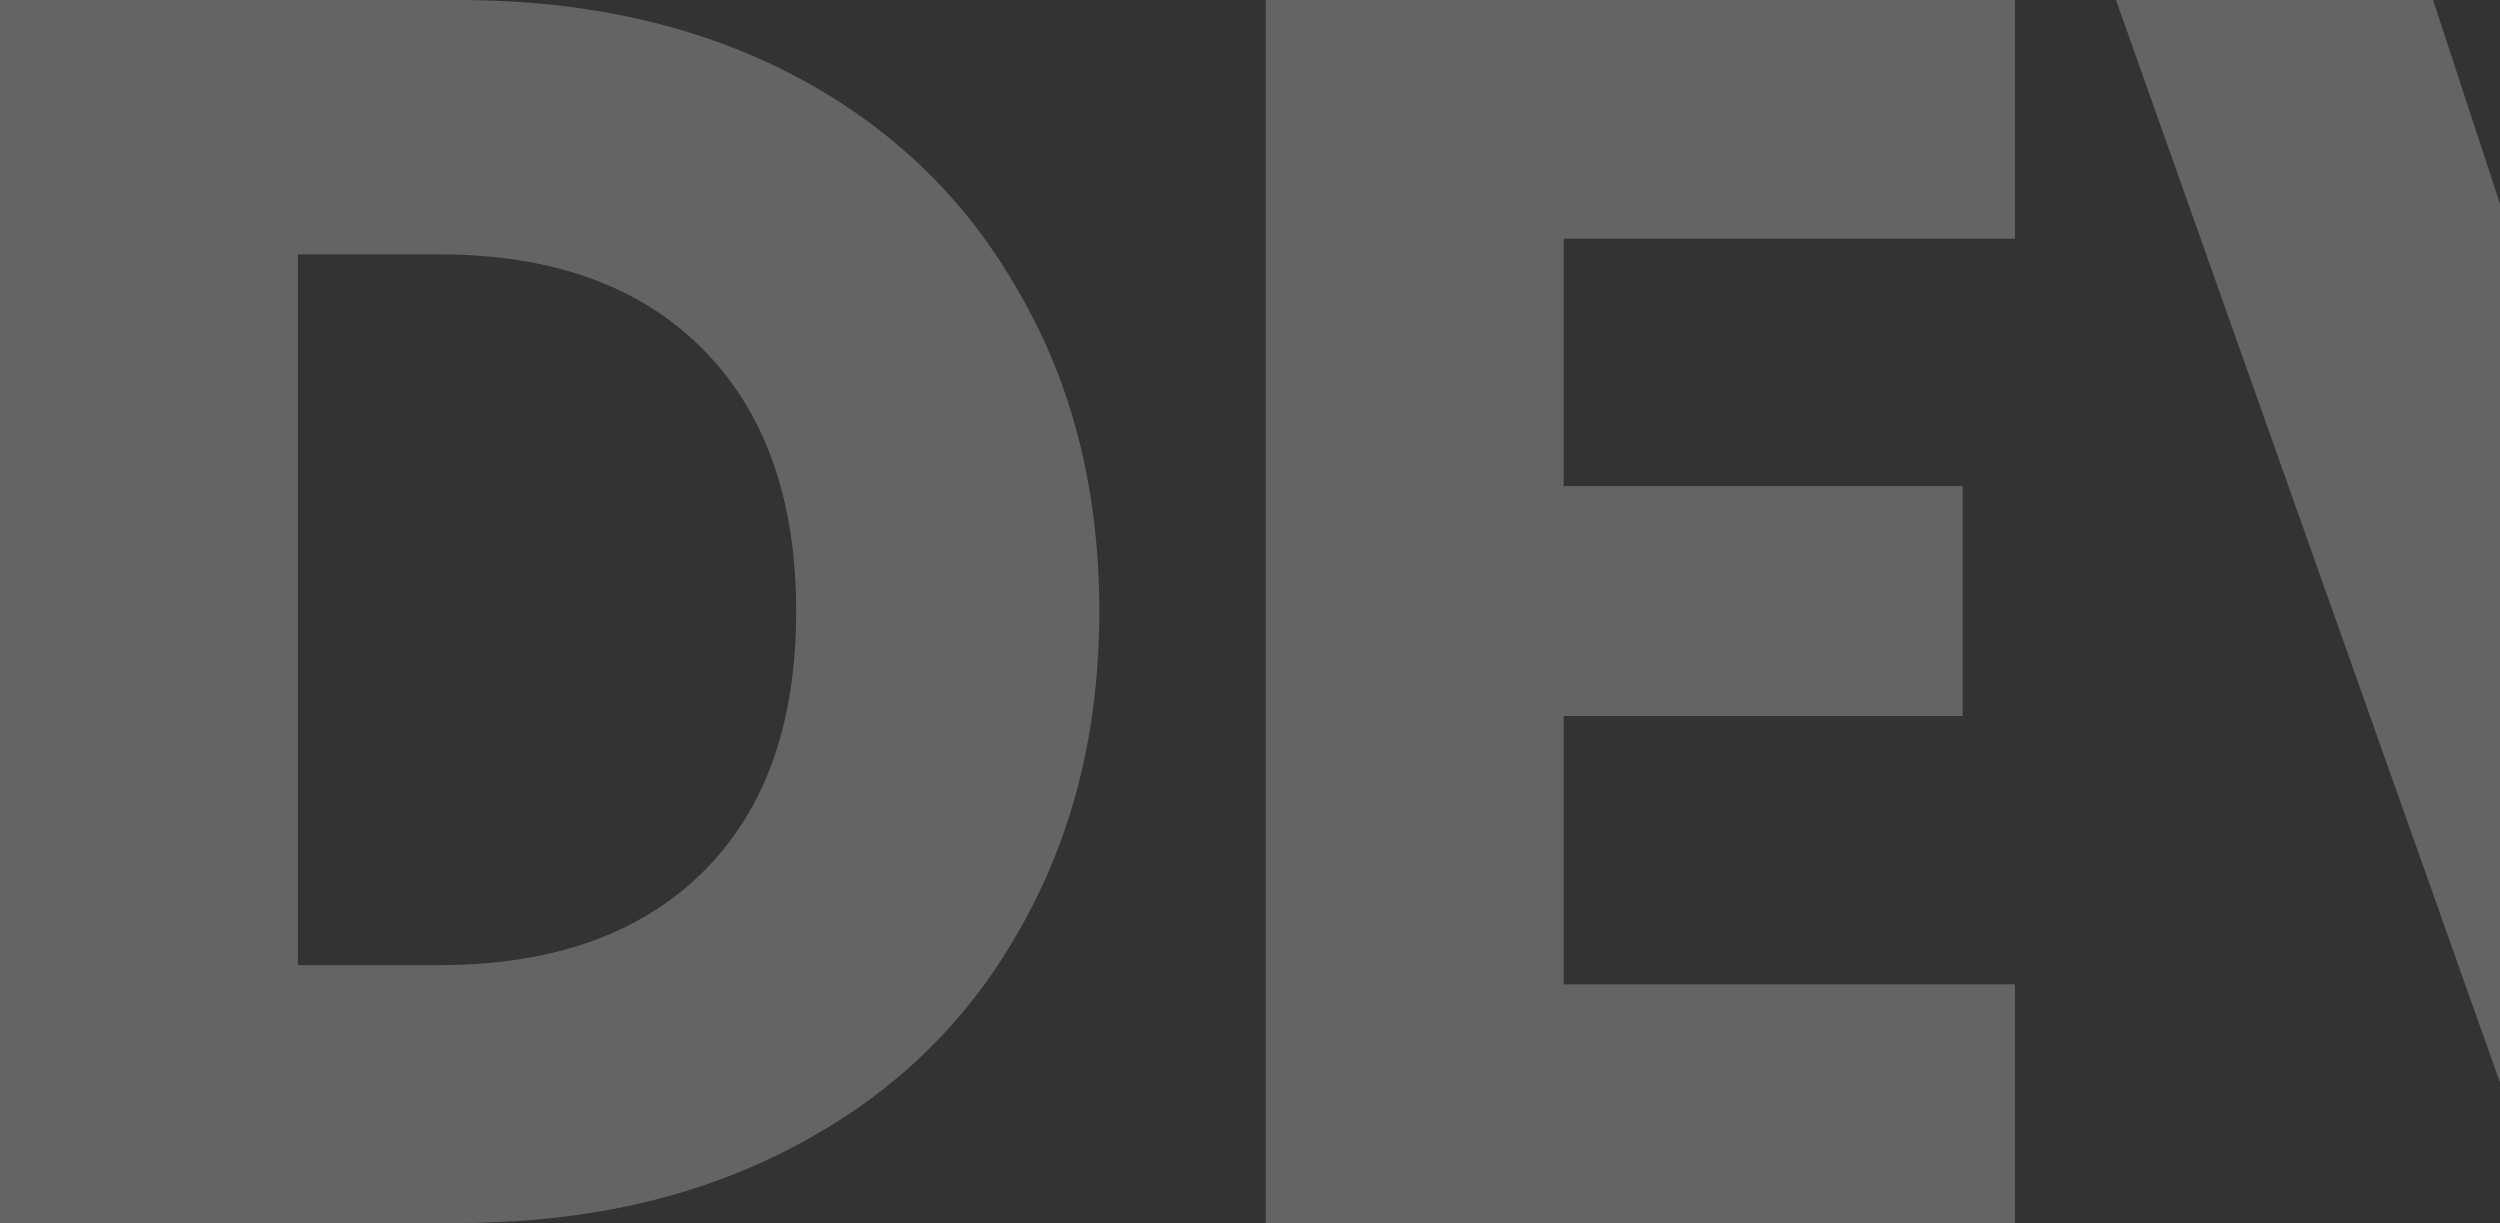<svg width="1435" height="702" viewBox="0 0 1435 702" fill="none" xmlns="http://www.w3.org/2000/svg">
<rect x="0" y="0" width="1435" height="702" fill="#333333" stroke="none"/>
<path d="M263 -2.19345e-05C337 -2.19345e-05 401.667 14.667 457 44C512.333 73.333 555 114.667 585 168C615.667 220.667 631 281.667 631 351C631 419.667 615.667 480.667 585 534C555 587.333 512 628.667 456 658C400.667 687.333 336.333 702 263 702H2.71201e-06V-2.19345e-05H263ZM252 554C316.667 554 367 536.333 403 501C439 465.667 457 415.667 457 351C457 286.333 439 236 403 200C367 164 316.667 146 252 146H171V554H252ZM897.563 137V279H1126.56V411H897.563V565H1156.56V702H726.563V-2.19345e-05H1156.56V137H897.563ZM1926.58 -2.19345e-05L1677.58 702H1463.58L1214.58 -2.19345e-05H1396.58L1570.58 530L1745.58 -2.19345e-05H1926.58Z" fill="white" fill-opacity="0.24"/>
</svg>
